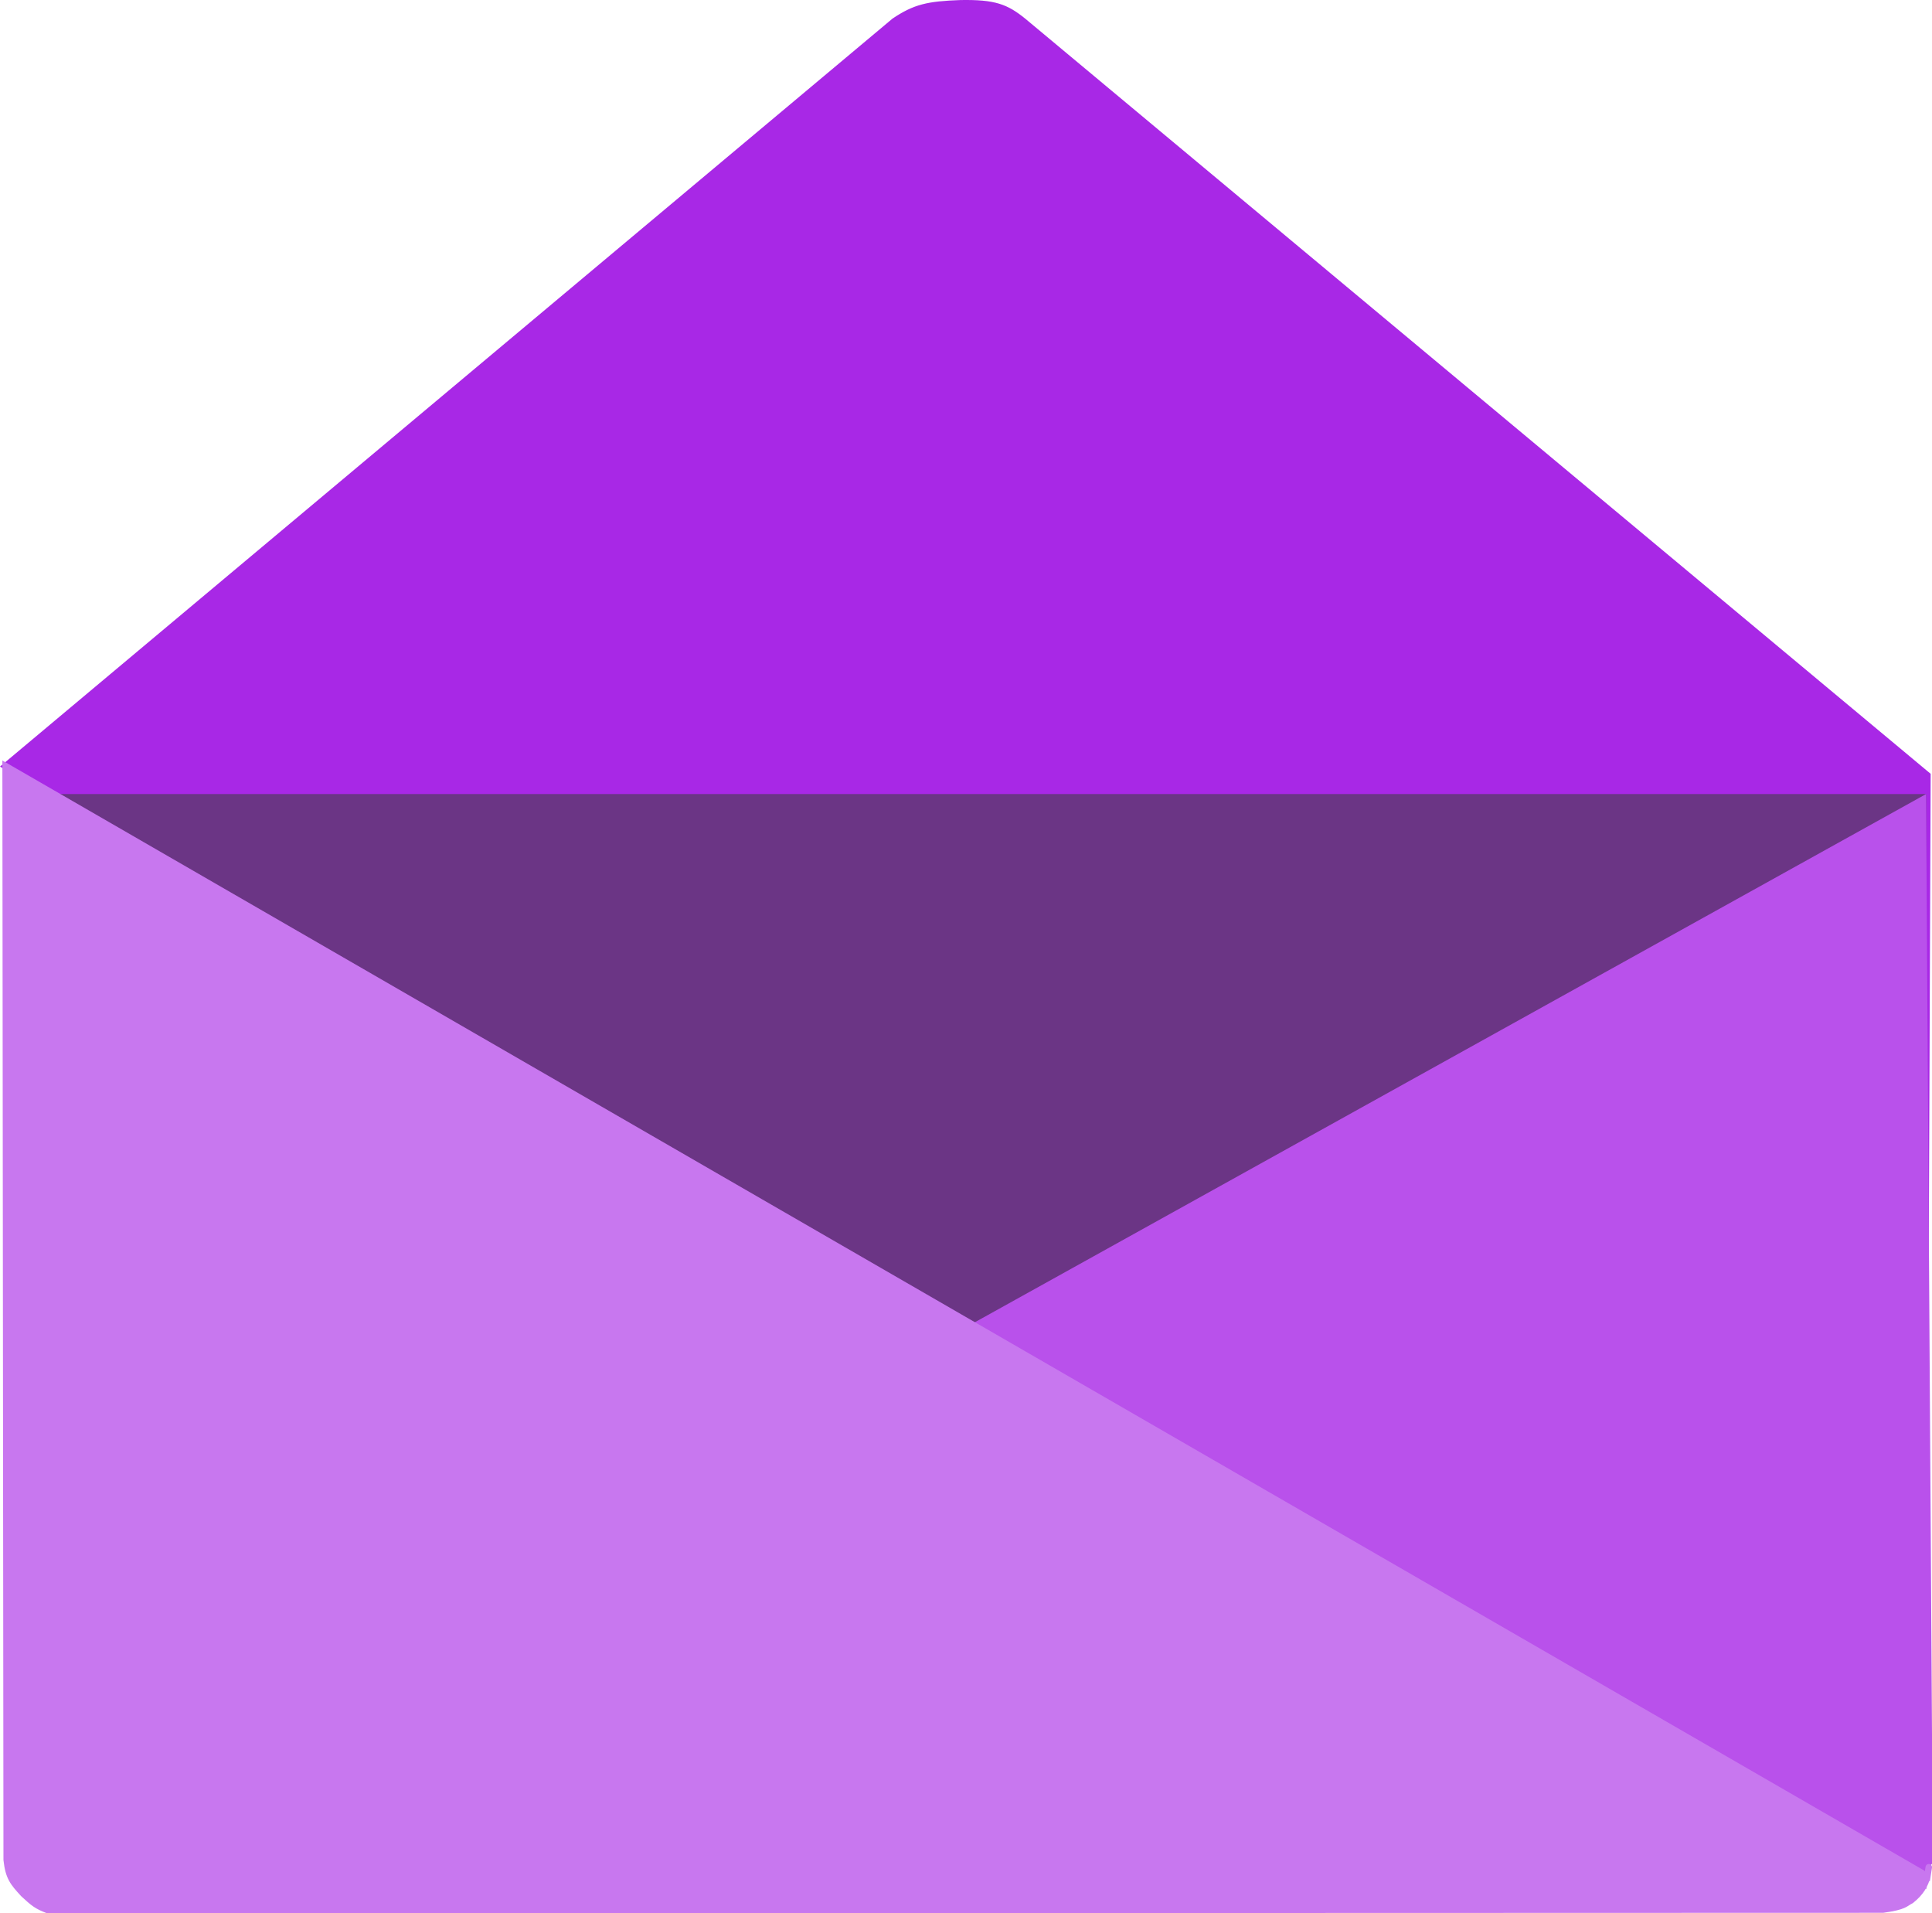<?xml version="1.0" encoding="UTF-8" standalone="no"?>
<svg
   xmlns:dc="http://purl.org/dc/elements/1.1/"
   xmlns:cc="http://creativecommons.org/ns#"
   xmlns:rdf="http://www.w3.org/1999/02/22-rdf-syntax-ns#"
   xmlns:svg="http://www.w3.org/2000/svg"
   xmlns="http://www.w3.org/2000/svg"
   xmlns:sodipodi="http://sodipodi.sourceforge.net/DTD/sodipodi-0.dtd"
   xmlns:inkscape="http://www.inkscape.org/namespaces/inkscape"
   version="1.1"
   id="svg2"
   width="298.442"
   height="295.511"
   viewBox="0 0 298.442 295.511"
   sodipodi:docname="sobre_violeta_1capa_nomensajes.svg"
   inkscape:version="1.0.2 (e86c870879, 2021-01-15, custom)">
  <defs
     id="defs6" />
  <sodipodi:namedview
     pagecolor="#ffffff"
     bordercolor="#666666"
     borderopacity="1"
     objecttolerance="10"
     gridtolerance="10"
     guidetolerance="10"
     inkscape:pageopacity="0"
     inkscape:pageshadow="2"
     inkscape:window-width="1280"
     inkscape:window-height="961"
     id="namedview4"
     showgrid="false"
     showguides="true"
     inkscape:zoom="1.4934583"
     inkscape:cx="170.87216"
     inkscape:cy="123.48768"
     inkscape:window-x="-8"
     inkscape:window-y="-8"
     inkscape:window-maximized="1"
     inkscape:current-layer="layer4"
     inkscape:document-rotation="0">
    <sodipodi:guide
       position="-24.498,320.813"
       orientation="173.561,0"
       id="guide845" />
    <sodipodi:guide
       position="-24.498,147.253"
       orientation="0,173.561"
       id="guide847" />
    <sodipodi:guide
       position="149.062,147.253"
       orientation="-173.561,0"
       id="guide849" />
    <sodipodi:guide
       position="149.062,320.813"
       orientation="0,-173.561"
       id="guide851" />
  </sodipodi:namedview>
  <g
     inkscape:groupmode="layer"
     id="layer4"
     inkscape:label="Papel"
     style="display:inline"
     transform="translate(-24.498,-25.302)">
    <path
       style="display:inline;fill:#a828e6;fill-opacity:1;stroke:#a828e6;stroke-width:1px;stroke-linecap:butt;stroke-linejoin:miter;stroke-opacity:1"
       d="M 25.365,143.624 321.554,316.173 322.23,145.046 182.556,28.571 c -2.659,-2.147 -4.428,-2.851 -9.672,-2.762 -5.042,0.183 -7.03,0.631 -10.213,2.762 z"
       id="path853"
       sodipodi:nodetypes="ccccccc" />
    <rect
       style="fill:#6b3585;fill-opacity:1;fill-rule:evenodd;stroke-width:0.487"
       id="rect847"
       width="296.658"
       height="97.244"
       x="25.365"
       y="147.941" />
    <path
       style="display:inline;fill:#b951eb;fill-opacity:1;stroke:none;stroke-width:1px;stroke-linecap:butt;stroke-linejoin:miter;stroke-opacity:1"
       d="m 322.022,147.941 -296.49,164.611 6.35,7.761 283.486,-0.082 7.698,-7.177 v 0 z"
       id="path894"
       sodipodi:nodetypes="ccccccc" />
    <path
       id="path838"
       style="display:inline;fill:#c877ef;fill-opacity:1;stroke:#c877ef;stroke-width:1px;stroke-linecap:butt;stroke-linejoin:miter;stroke-opacity:1"
       d="m 25.365,143.624 0.167,168.928 c 0.295,2.713 0.999,3.52 2.584,5.25 1.586,1.469 2.061,1.855 3.766,2.511 l 283.486,-0.082 c 3.44,-0.475 3.393,-0.95 4.35,-1.425 1.528,-1.226 2.135,-2.37 2.511,-3.744 0.485,-3.091 0,0 0,0 z"
       sodipodi:nodetypes="ccccccccc" />
  </g>
</svg>
